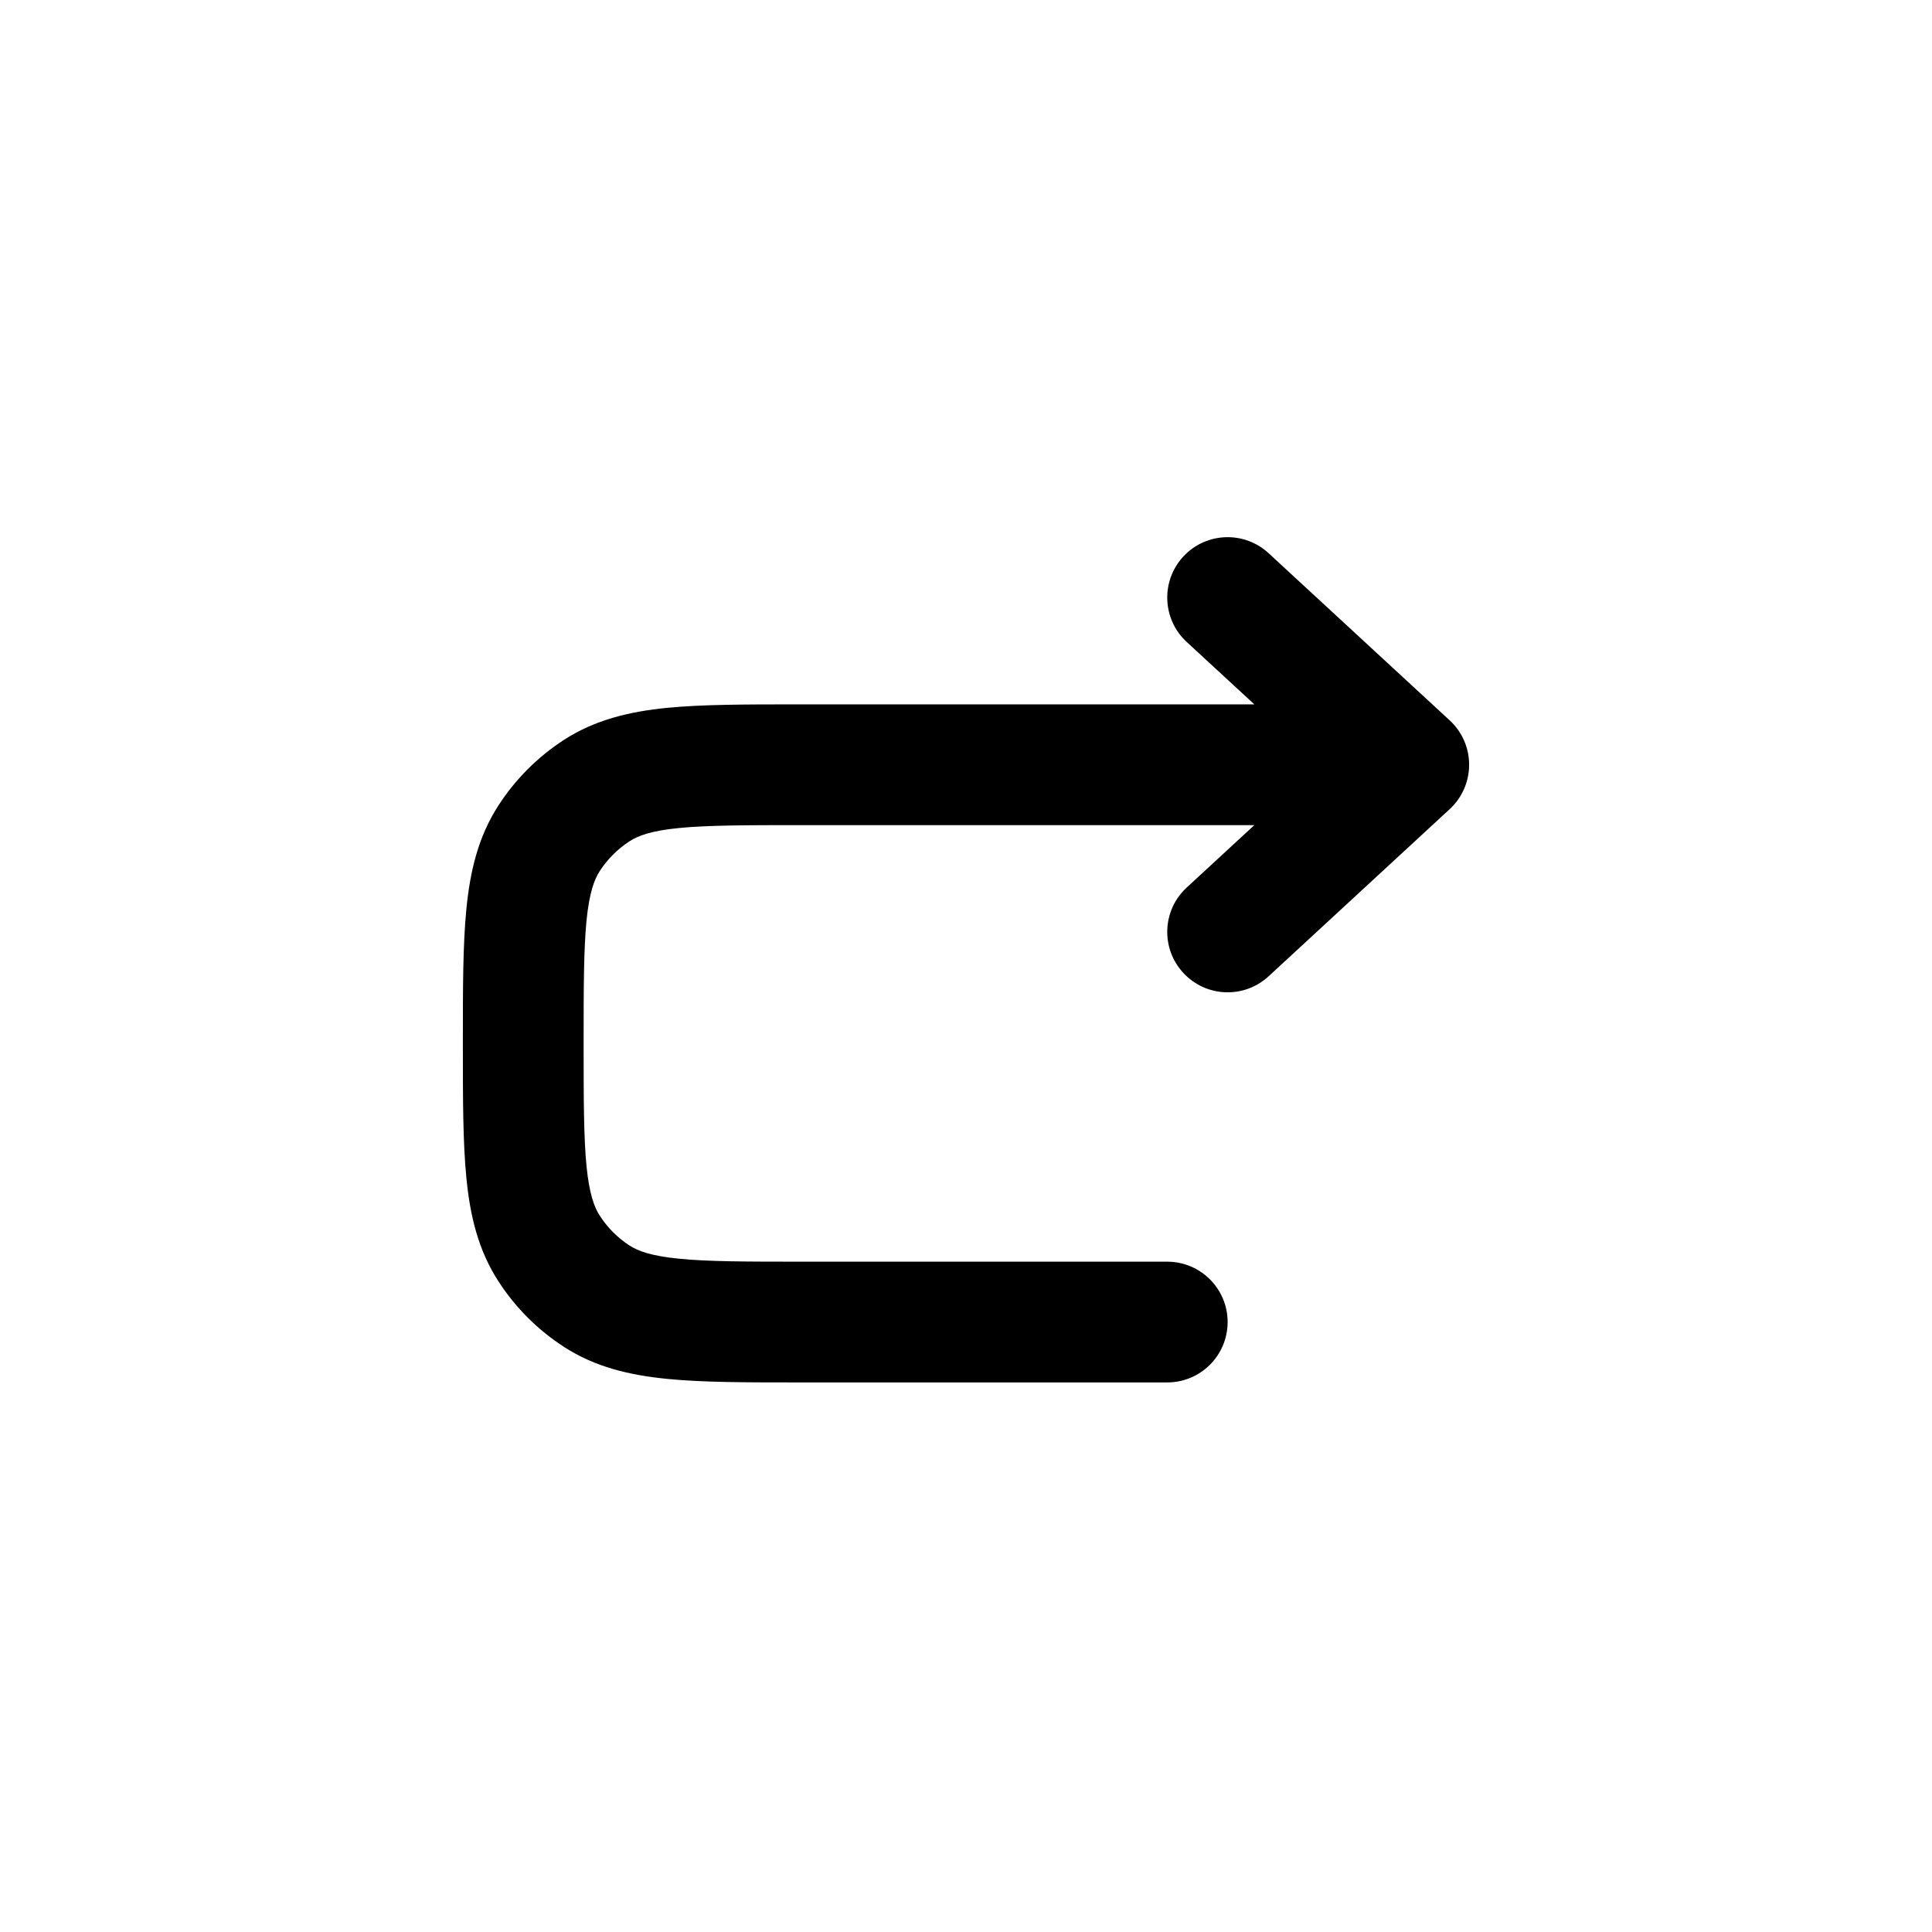 <svg width="24" height="24" viewBox="0 0 24 24" fill="none" xmlns="http://www.w3.org/2000/svg">
    <path class="pr-icon-duotone-secondary" d="M2 12C2 7.286 2 4.929 3.464 3.464C4.929 2 7.286 2 12 2C16.714 2 19.071 2 20.535 3.464C22 4.929 22 7.286 22 12C22 16.714 22 19.071 20.535 20.535C19.071 22 16.714 22 12 22C7.286 22 4.929 22 3.464 20.535C2 19.071 2 16.714 2 12Z" />
    <path fill-rule="evenodd" clip-rule="evenodd" d="M14.699 6.914C14.98 6.61 15.454 6.591 15.759 6.872L18.009 8.949C18.163 9.091 18.25 9.29 18.25 9.5C18.25 9.709 18.163 9.909 18.009 10.051L15.759 12.128C15.454 12.409 14.98 12.39 14.699 12.085C14.418 11.781 14.437 11.307 14.741 11.026L15.582 10.25H9.962C9.262 10.25 8.793 10.251 8.435 10.286C8.088 10.32 7.928 10.381 7.821 10.45C7.673 10.546 7.546 10.673 7.45 10.821C7.382 10.927 7.321 11.088 7.286 11.434C7.251 11.793 7.25 12.262 7.25 12.961C7.25 13.66 7.251 14.13 7.286 14.488C7.321 14.834 7.382 14.995 7.45 15.101C7.546 15.25 7.673 15.377 7.821 15.473C7.928 15.541 8.088 15.602 8.435 15.636C8.793 15.672 9.262 15.673 9.962 15.673H14.5C14.914 15.673 15.25 16.009 15.25 16.423C15.25 16.837 14.914 17.173 14.5 17.173H9.924C9.272 17.173 8.728 17.173 8.287 17.129C7.825 17.083 7.396 16.984 7.007 16.732C6.68 16.521 6.402 16.243 6.191 15.916C5.939 15.527 5.839 15.098 5.794 14.636C5.75 14.195 5.75 13.651 5.75 12.999V12.924C5.75 12.272 5.75 11.728 5.794 11.287C5.84 10.825 5.939 10.396 6.191 10.007C6.402 9.68 6.68 9.402 7.007 9.19C7.396 8.939 7.825 8.839 8.287 8.793C8.728 8.75 9.272 8.75 9.924 8.75L15.582 8.75L14.741 7.974C14.437 7.693 14.418 7.219 14.699 6.914Z" fill="black"/>
</svg>
